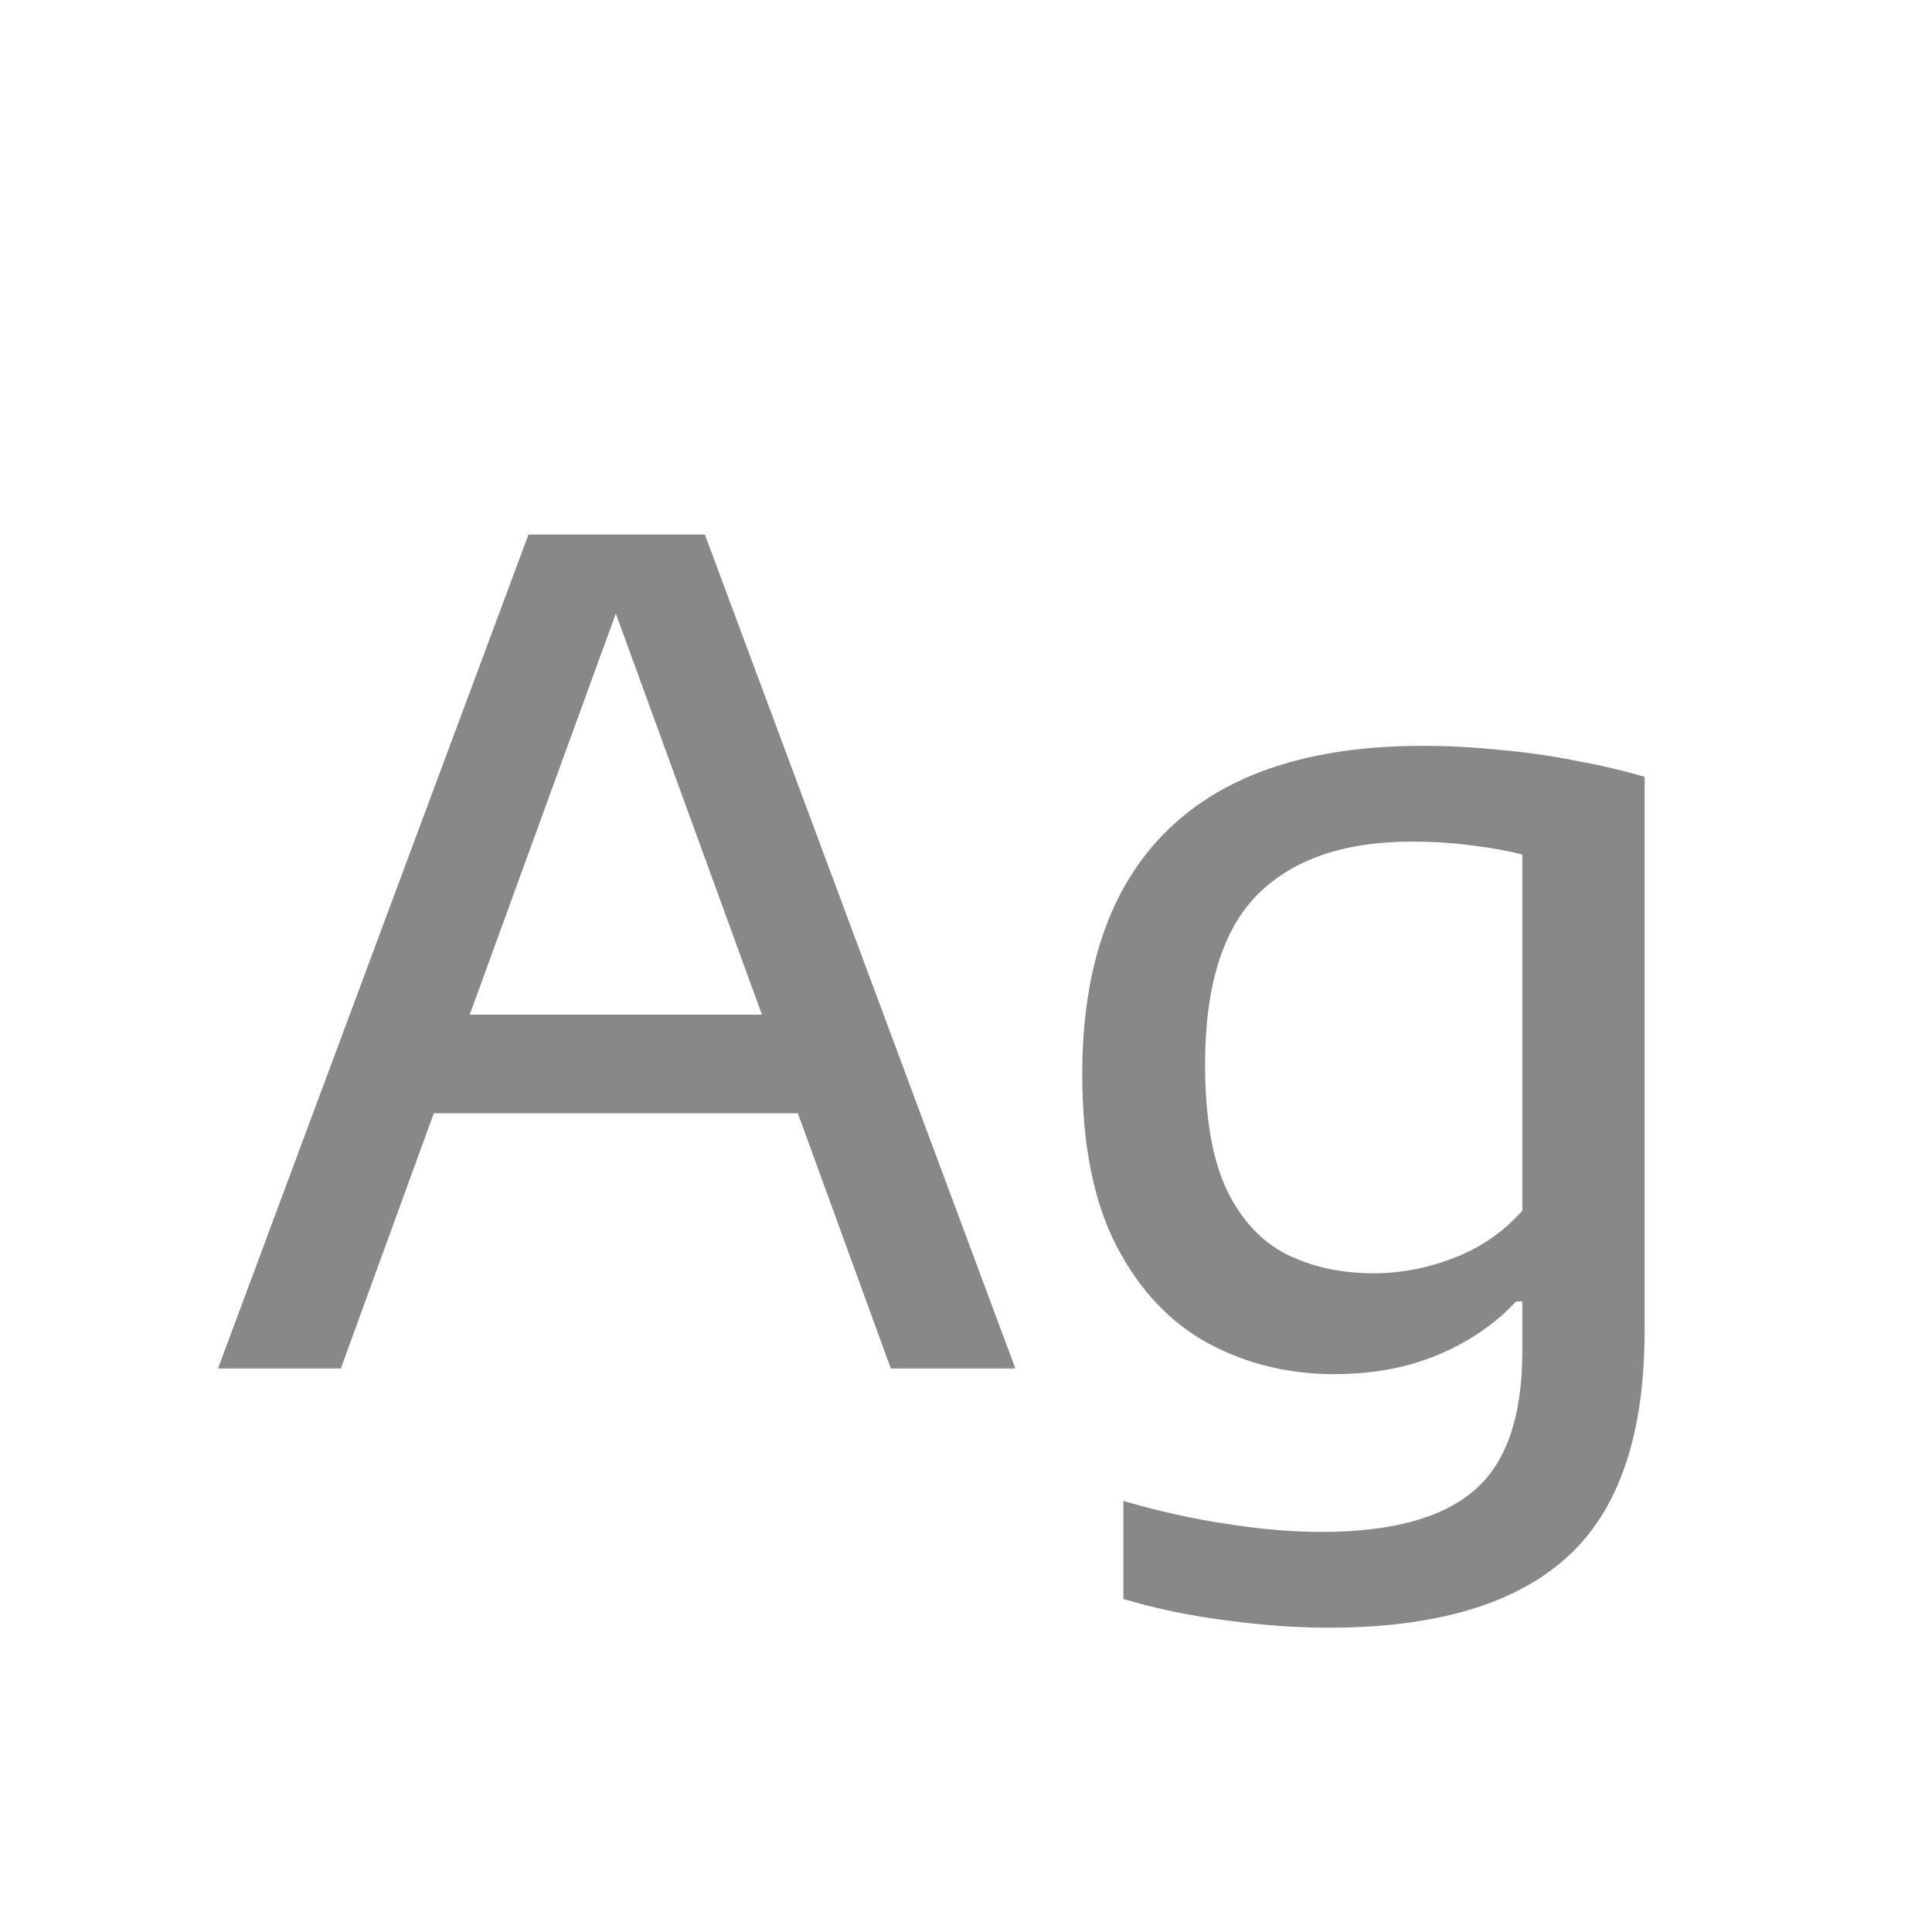 <svg width="24" height="24" viewBox="0 0 24 24" fill="none" xmlns="http://www.w3.org/2000/svg">
<path d="M2.708 17L6.565 6.64H8.756L12.613 17H11.066L7.545 7.333H7.755L4.234 17H2.708ZM4.99 13.829L5.347 12.604H9.967L10.324 13.829H4.99ZM16.503 20.22C16.107 20.22 15.684 20.19 15.236 20.129C14.788 20.073 14.361 19.984 13.955 19.863V18.645C14.403 18.776 14.835 18.871 15.25 18.932C15.666 18.997 16.053 19.03 16.412 19.03C17.285 19.03 17.92 18.857 18.316 18.512C18.713 18.171 18.911 17.595 18.911 16.783V16.167H18.834C18.578 16.442 18.258 16.662 17.875 16.825C17.493 16.988 17.059 17.07 16.573 17.07C16.004 17.07 15.481 16.942 15.005 16.685C14.534 16.428 14.156 16.027 13.871 15.481C13.587 14.935 13.444 14.223 13.444 13.346C13.444 12.011 13.799 10.999 14.508 10.308C15.222 9.613 16.277 9.265 17.672 9.265C17.985 9.265 18.3 9.281 18.617 9.314C18.939 9.342 19.254 9.386 19.562 9.447C19.87 9.503 20.16 9.571 20.43 9.65V16.524C20.43 17.831 20.106 18.773 19.457 19.352C18.813 19.931 17.829 20.22 16.503 20.22ZM17.063 15.817C17.399 15.817 17.731 15.754 18.057 15.628C18.389 15.502 18.673 15.306 18.911 15.04V10.616C18.734 10.569 18.529 10.532 18.295 10.504C18.062 10.471 17.81 10.455 17.539 10.455C16.699 10.455 16.06 10.674 15.621 11.113C15.187 11.552 14.97 12.254 14.97 13.22C14.97 13.878 15.059 14.396 15.236 14.774C15.418 15.152 15.666 15.42 15.978 15.579C16.296 15.738 16.657 15.817 17.063 15.817Z" fill="#888888"/>
</svg>
